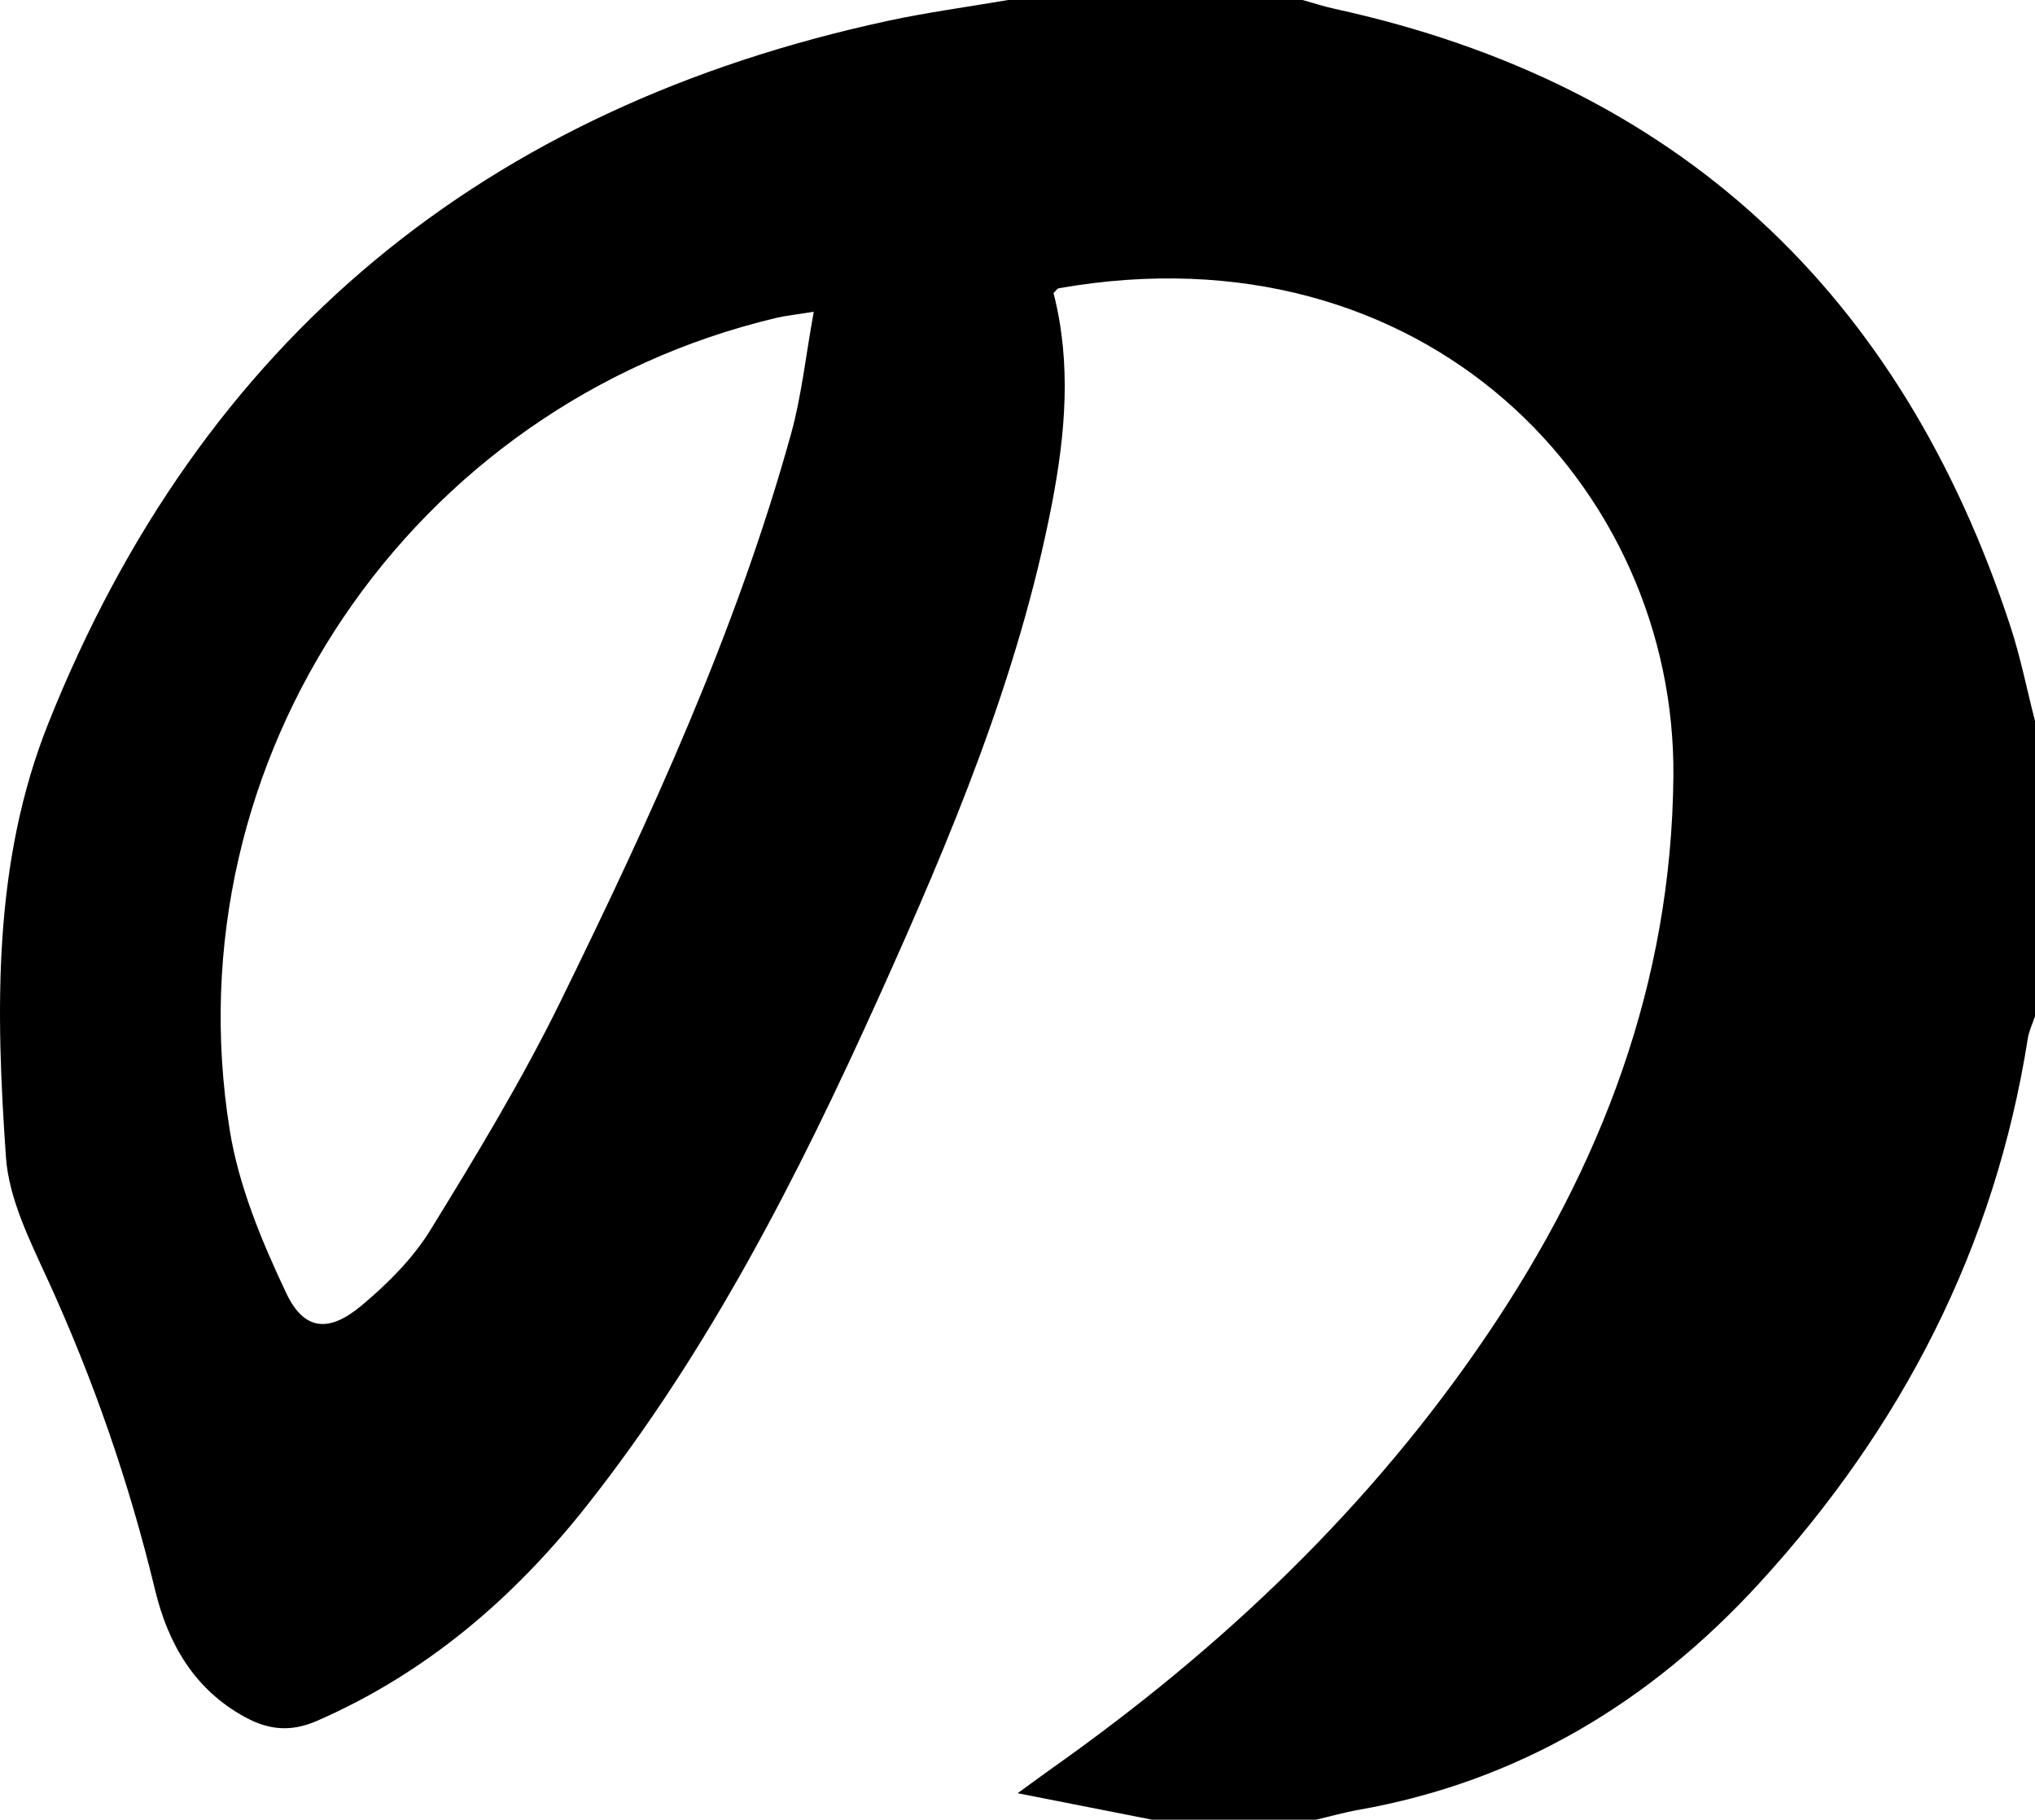 <?xml version="1.0" encoding="utf-8"?>
<!-- Generator: Adobe Illustrator 24.0.1, SVG Export Plug-In . SVG Version: 6.00 Build 0)  -->
<svg version="1.1" xmlns="http://www.w3.org/2000/svg" xmlns:xlink="http://www.w3.org/1999/xlink" x="0px" y="0px"
	 viewBox="0 0 296.344 265" style="enable-background:new 0 0 296.344 265;" xml:space="preserve">
<g id="Layer_1">
</g>
<g id="Layer_2">
</g>
<g id="Layer_3">
	<g>
		<path d="M296.344,105c0,14.333,0,28.667,0,43c-0.357,1.078-0.874,2.13-1.048,3.237
			c-4.809,30.54-18.411,56.751-39.123,79.356c-15.84,17.287-35.011,28.853-58.314,32.976
			c-2.081,0.368-4.126,0.949-6.187,1.431c-7.975,0-15.95,0-23.925,0
			c-6.097-1.2-12.194-2.401-19.553-3.85c2.396-1.74,3.785-2.772,5.198-3.771
			c24.651-17.438,46.254-37.948,63.248-63.107c16.569-24.529,26.766-51.073,27.045-81.185
			c0.39-42.151-36.157-80.507-89.496-71.107c-0.267,0.047-0.477,0.419-0.772,0.694
			c2.628,10.253,1.738,20.501-0.235,30.714c-4.875,25.224-14.769,48.693-25.253,71.931
			c-11.732,26.005-24.656,51.358-42.414,73.87c-10.66,13.514-23.419,24.465-39.368,31.429
			c-3.753,1.639-6.978,1.333-10.402-0.519c-7.447-4.029-11.278-10.734-13.166-18.566
			c-3.756-15.583-8.958-30.606-15.631-45.18c-2.614-5.71-5.657-11.77-6.082-17.841
			c-1.491-21.321-1.937-42.853,6.165-63.156C29.387,49.331,70.666,15.712,129.217,3.053
			C135.031,1.796,140.944,1.006,146.811,0c14.289,0,28.577,0,42.866,0
			c1.556,0.431,3.096,0.938,4.671,1.283c50.066,10.935,82.448,41.374,98.393,89.868
			C294.228,95.672,295.156,100.379,296.344,105z M118.503,45.4c-2.844,0.459-4.152,0.586-5.419,0.886
			c-53.312,12.629-88.306,64.246-79.634,118.265c1.313,8.178,4.661,16.224,8.237,23.773
			c2.594,5.476,6.208,5.786,10.96,1.808c3.772-3.157,7.449-6.814,10.008-10.969
			c6.703-10.883,13.356-21.872,18.976-33.338c13.102-26.731,25.557-53.789,33.558-82.613
			C116.718,57.701,117.316,51.93,118.503,45.4z"/>
	</g>
</g>
<g id="Layer_4">
</g>
</svg>

